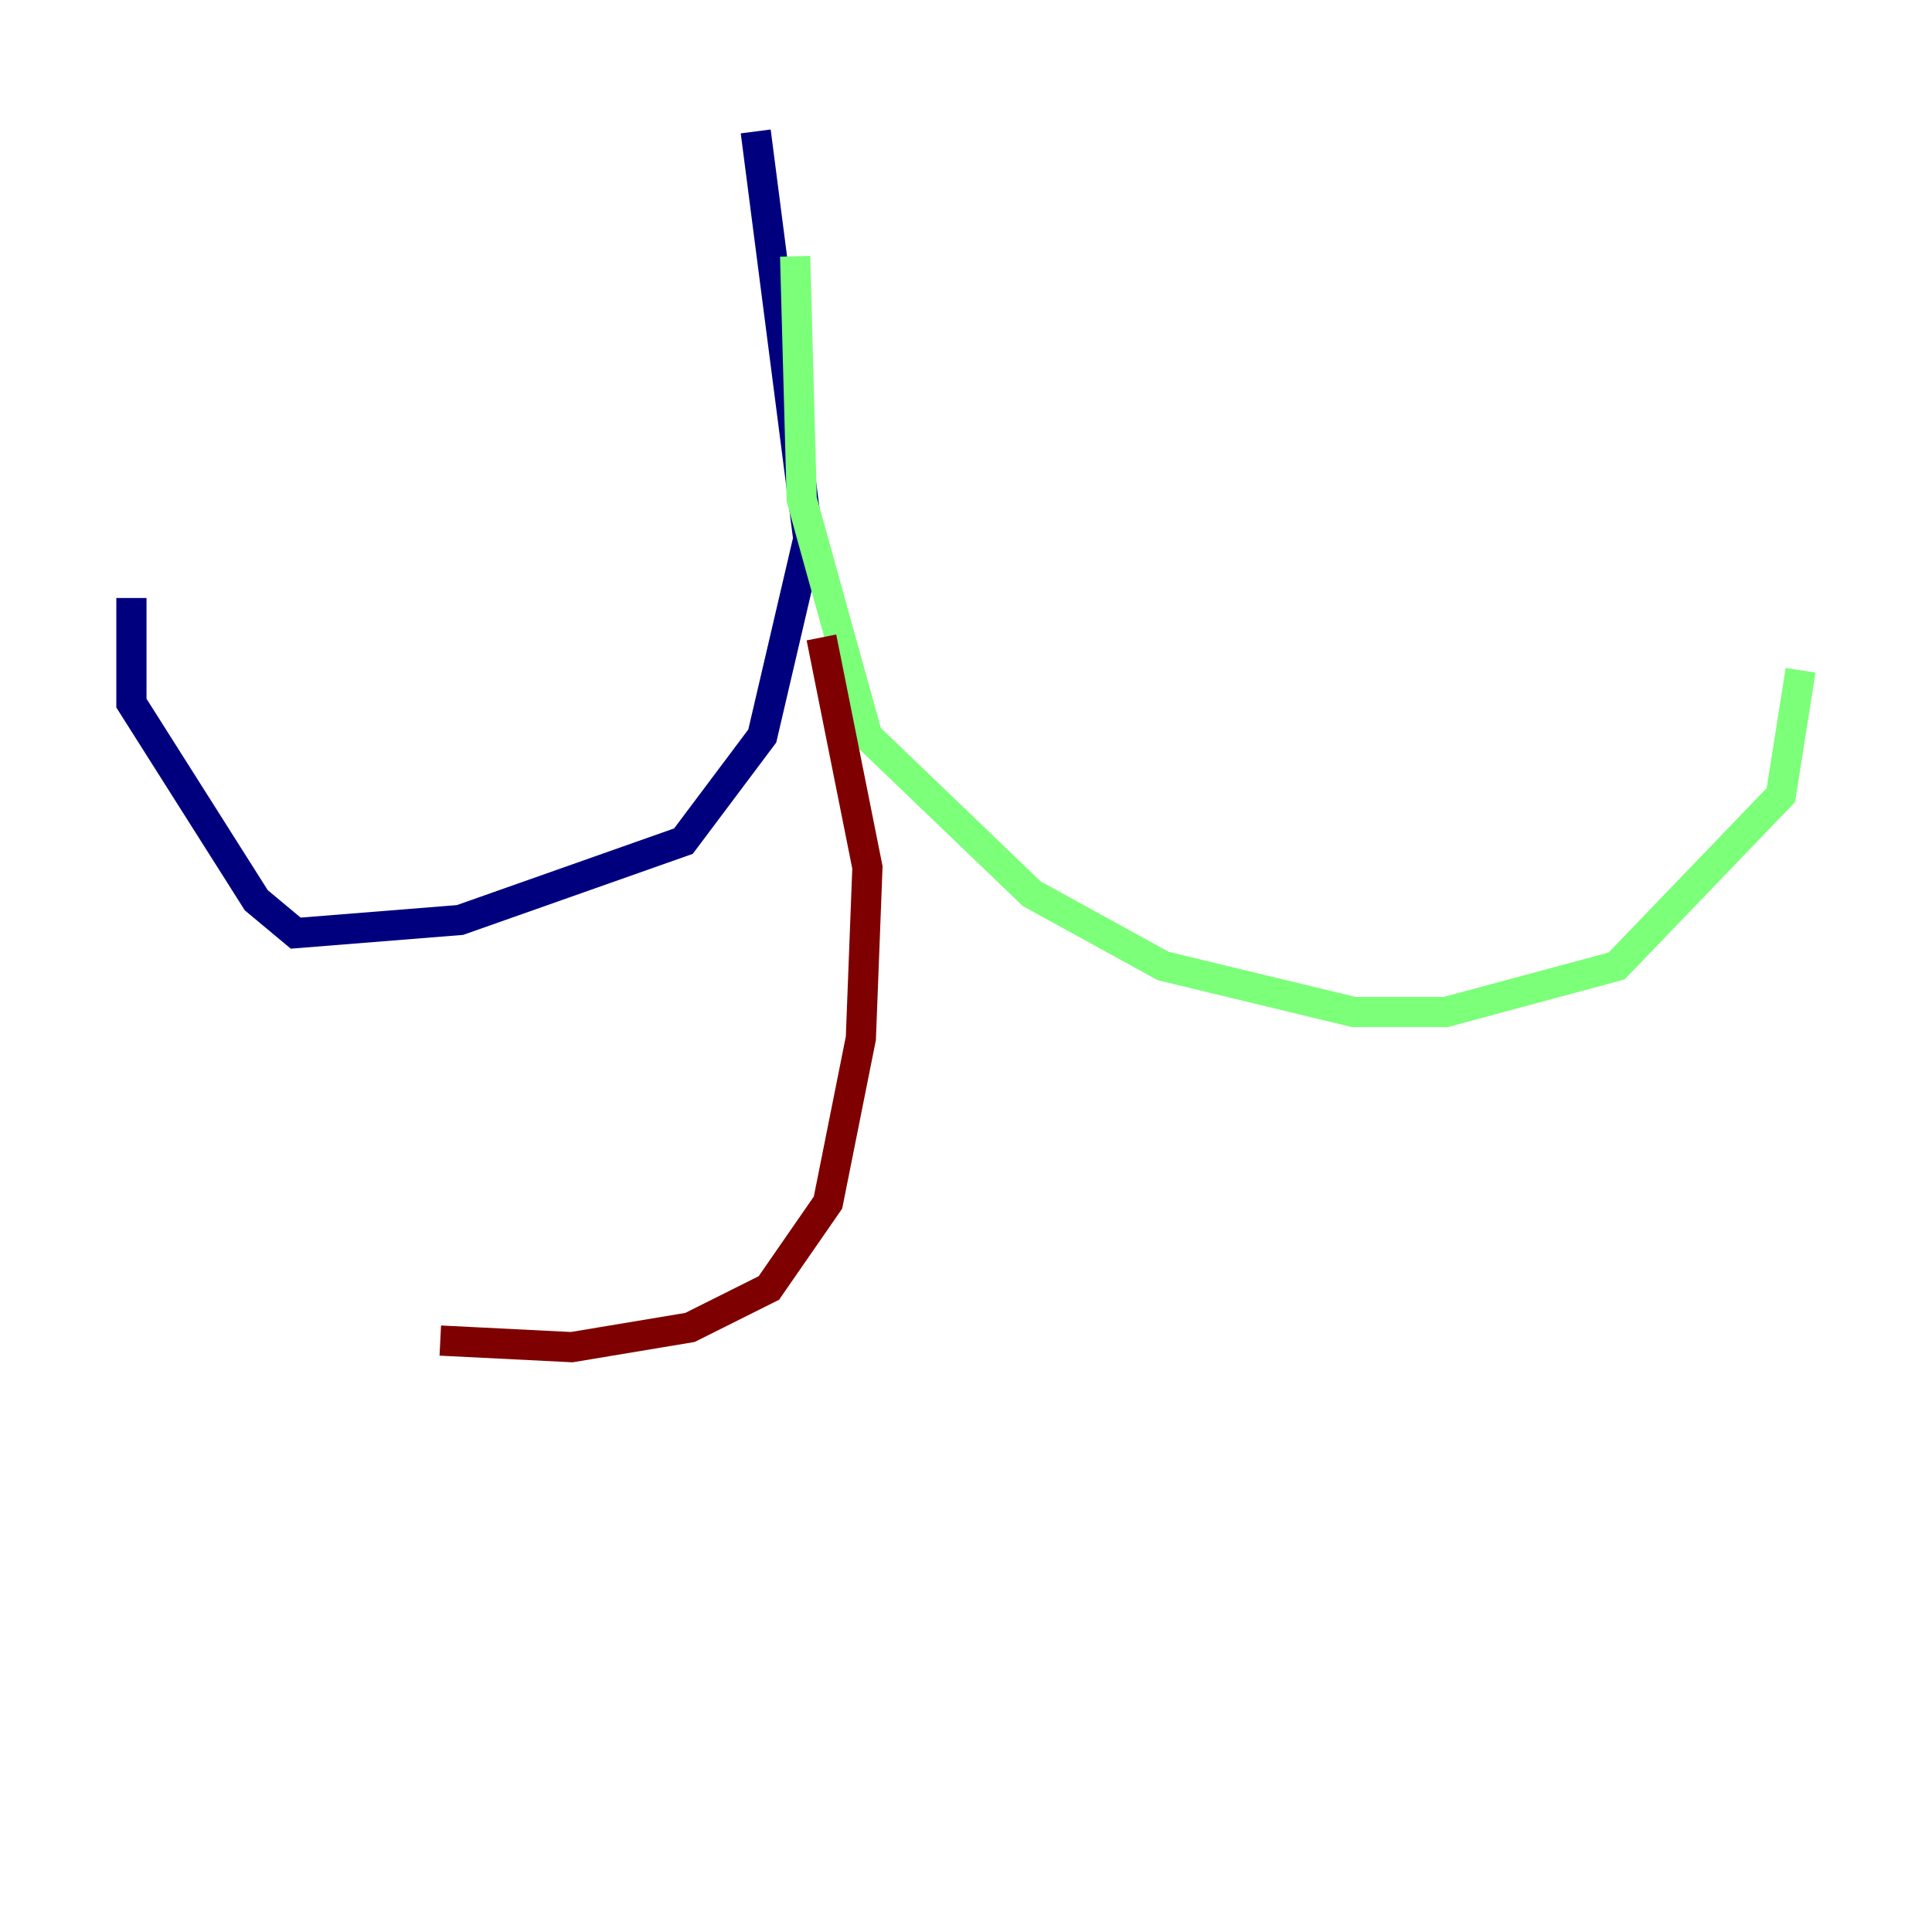 <?xml version="1.0" encoding="utf-8" ?>
<svg baseProfile="tiny" height="128" version="1.2" viewBox="0,0,128,128" width="128" xmlns="http://www.w3.org/2000/svg" xmlns:ev="http://www.w3.org/2001/xml-events" xmlns:xlink="http://www.w3.org/1999/xlink"><defs /><polyline fill="none" points="50.068,8.707 53.551,35.701 50.503,48.762 45.279,55.728 30.476,60.952 19.592,61.823 16.98,59.646 8.707,46.585 8.707,39.619" stroke="#00007f" stroke-width="2" /><polyline fill="none" points="52.68,16.98 53.116,33.088 57.469,48.762 68.354,59.211 77.061,64.0 89.687,67.048 95.782,67.048 107.102,64.0 117.986,52.68 119.293,44.408" stroke="#7cff79" stroke-width="2" /><polyline fill="none" points="54.422,42.231 57.469,57.469 57.034,68.789 54.857,79.674 50.939,85.333 45.714,87.946 37.878,89.252 29.17,88.816" stroke="#7f0000" stroke-width="2" /></svg>